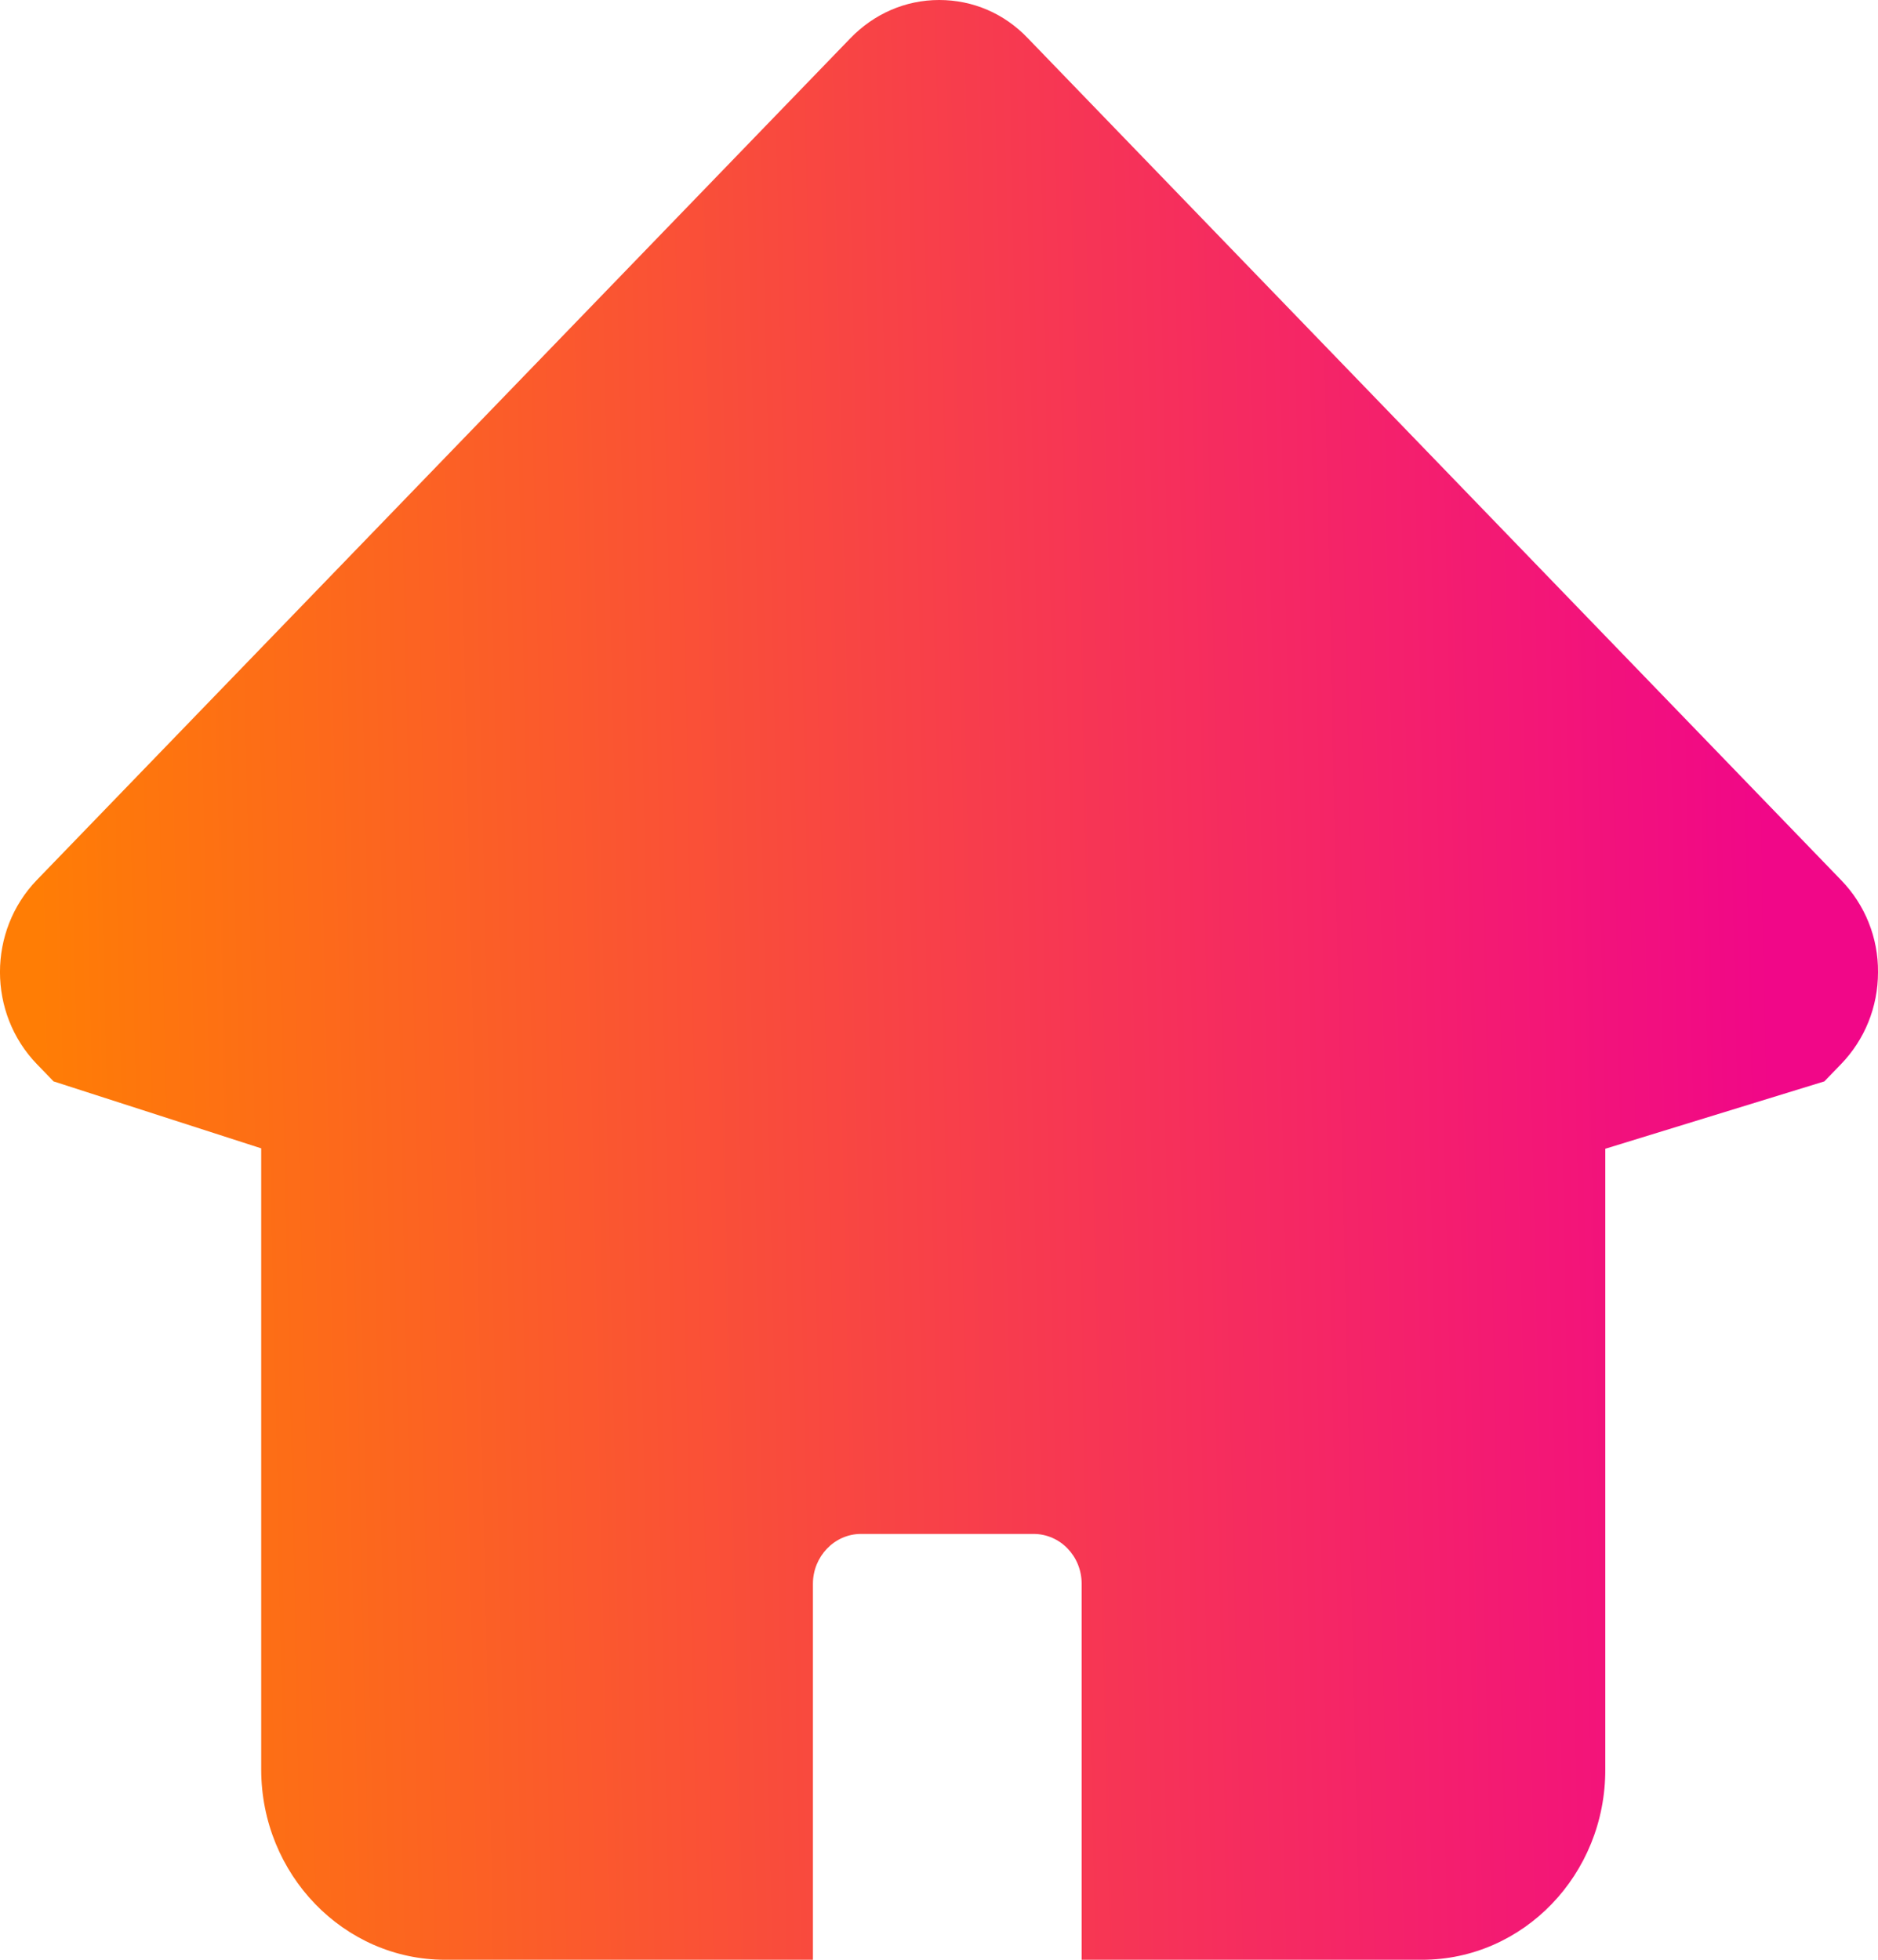 <svg width="23" height="24" viewBox="0 0 23 24" fill="none" xmlns="http://www.w3.org/2000/svg">
<path d="M17.416 24H13.247V19.395C13.247 19.057 12.984 18.785 12.657 18.785H10.545C10.219 18.785 9.956 19.062 9.956 19.395V24H5.451C4.209 24 3.199 22.954 3.199 21.669V14.063L0.656 13.243L0.452 13.032C-0.151 12.408 -0.151 11.4 0.452 10.776L10.414 0.469C10.704 0.169 11.089 0 11.502 0C11.914 0 12.299 0.164 12.589 0.469L22.551 10.781C22.841 11.081 23.004 11.484 23 11.906C23 12.333 22.837 12.732 22.547 13.032L22.343 13.243L19.66 14.068V21.669C19.664 22.954 18.658 24 17.416 24Z" fill="url(#paint0_linear_52_1233)"/>
<defs>
<linearGradient id="paint0_linear_52_1233" x1="0.5" y1="13.5" x2="23" y2="13" gradientUnits="userSpaceOnUse">
<stop stop-color="#FF7D05"/>
<stop offset="0.943" stop-color="#F10788"/>
</linearGradient>
</defs>
</svg>
